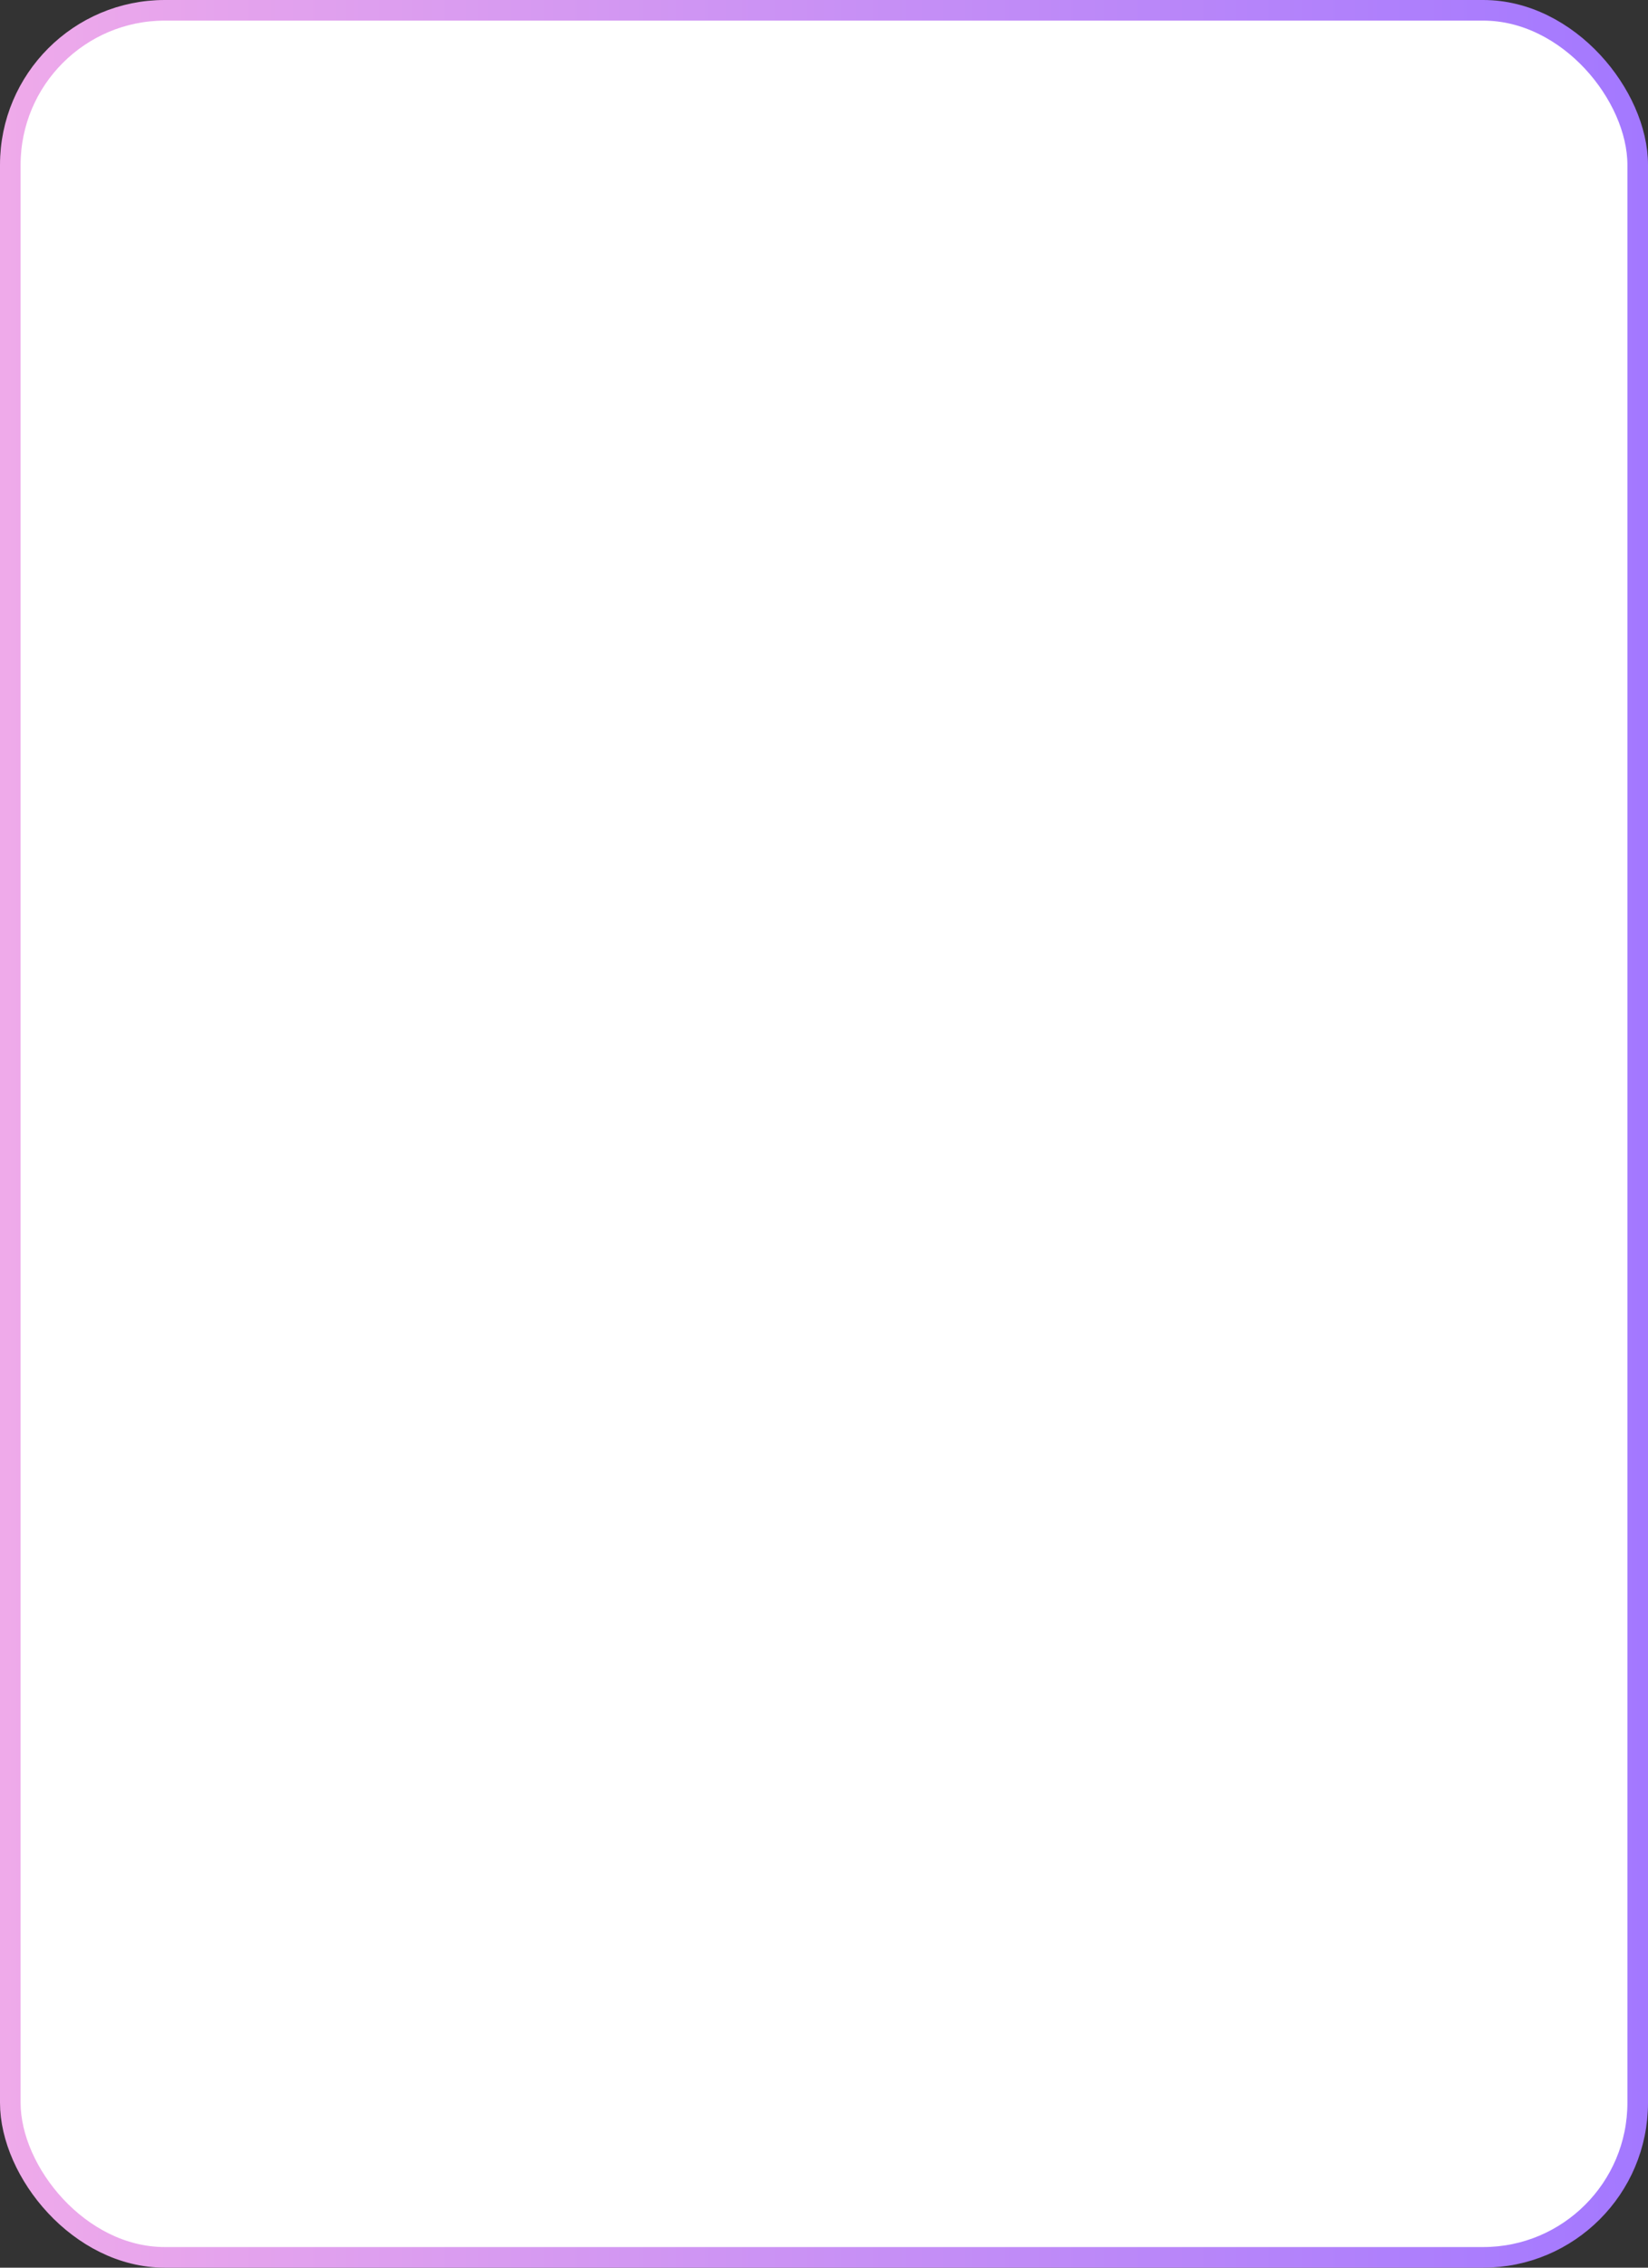 <svg width="80" height="110" viewBox="0 0 80 110" fill="none" xmlns="http://www.w3.org/2000/svg">
<rect x="0" y="0" width="80" height="110" fill="#333333" stroke="none"/>
<rect x="0.5" y="0.5" width="79" height="109" rx="7.5" fill="white" stroke="url(#paint0_linear_2014_734)"/>
<defs>
<linearGradient id="paint0_linear_2014_734" x1="0" y1="55" x2="80" y2="55" gradientUnits="userSpaceOnUse">
<stop stop-color="#EFAAEA"/>
<stop offset="1" stop-color="#A378FF"/>
</linearGradient>
</defs>
</svg>
